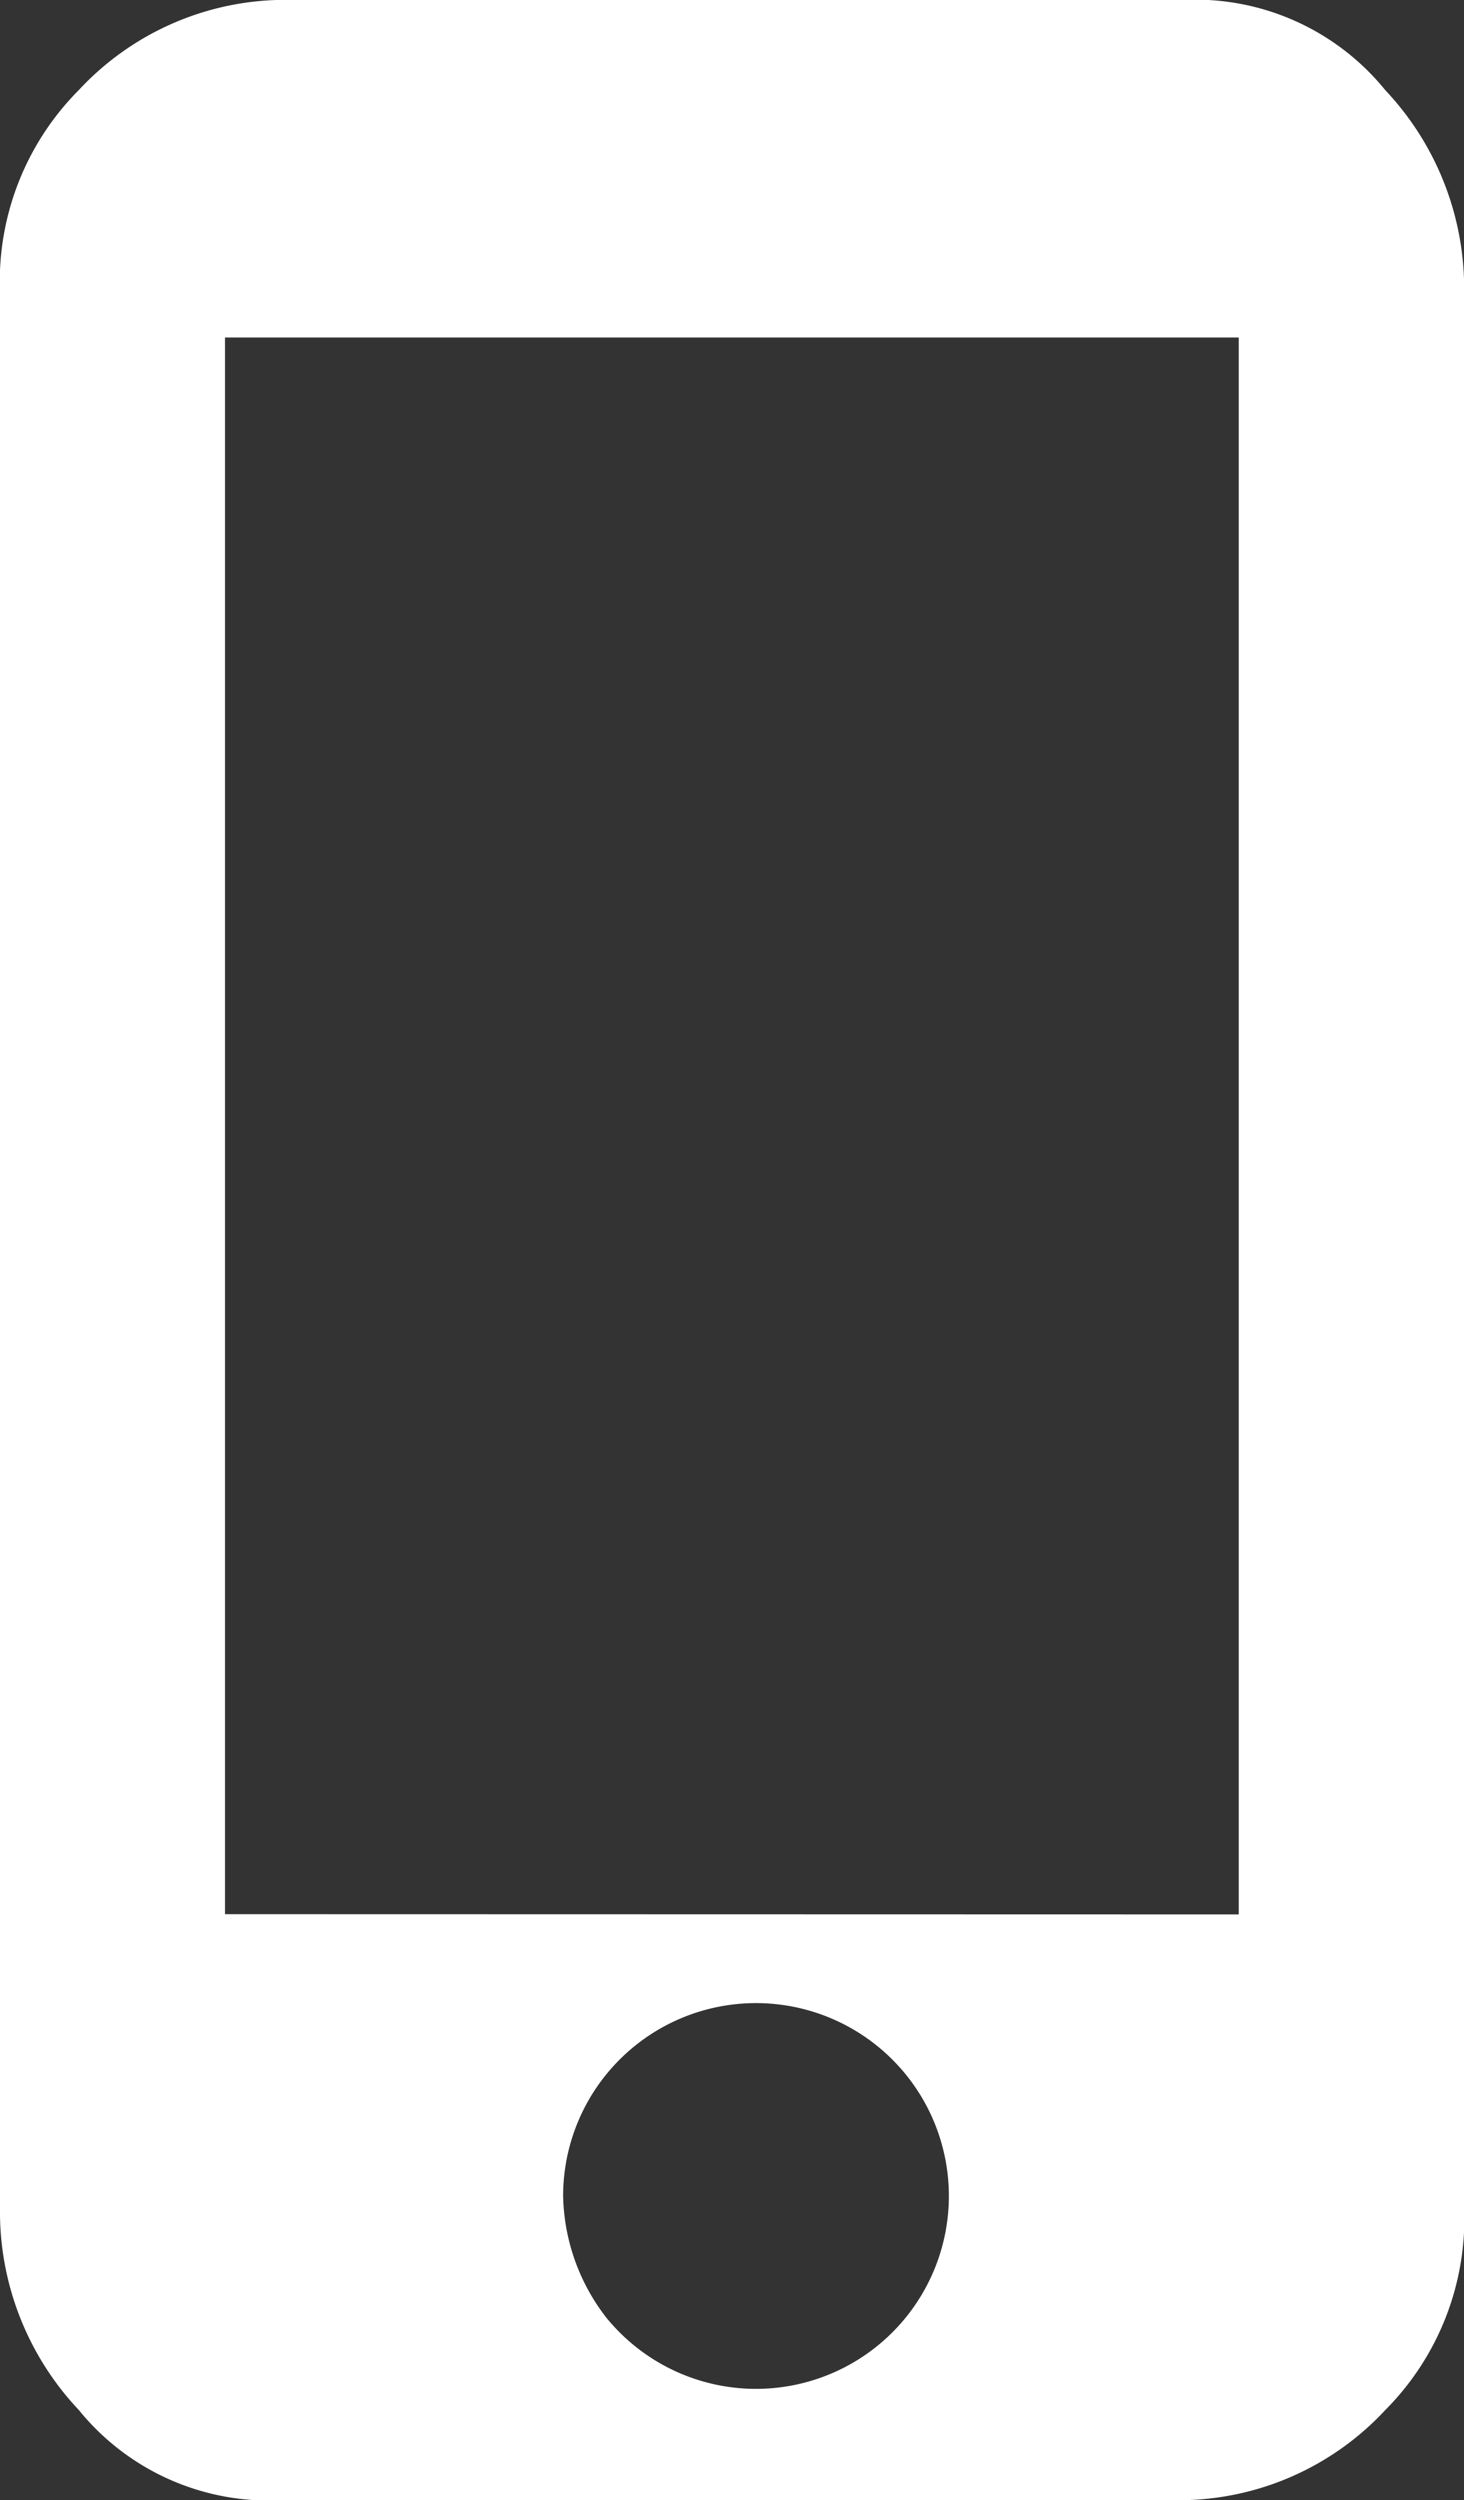 <svg xmlns="http://www.w3.org/2000/svg" viewBox="0 0 11.712 20">
  <rect x="0" y="0" width="11.712" height="20" fill="#333333" stroke="none"/>
  <defs>
    <style>
      .cls-1 {
        fill: #fff;
      }
    </style>
  </defs>
  <path id="path" class="cls-1" d="M827.56,382.8a1.957,1.957,0,0,1,1.622.721,2.313,2.313,0,0,1,.631,1.622v15.315a2.171,2.171,0,0,1-.631,1.622,2.256,2.256,0,0,1-1.622.721h-7.207a1.957,1.957,0,0,1-1.622-.721,2.313,2.313,0,0,1-.631-1.622V385.142a2.171,2.171,0,0,1,.631-1.622,2.256,2.256,0,0,1,1.622-.721Zm.45,15.315V385.5H819.9v12.613Zm-5.045,3.243a1.543,1.543,0,1,0-.36-.991A1.639,1.639,0,0,0,822.965,401.359Z" transform="translate(-818.1 -382.8)"/>
</svg>
